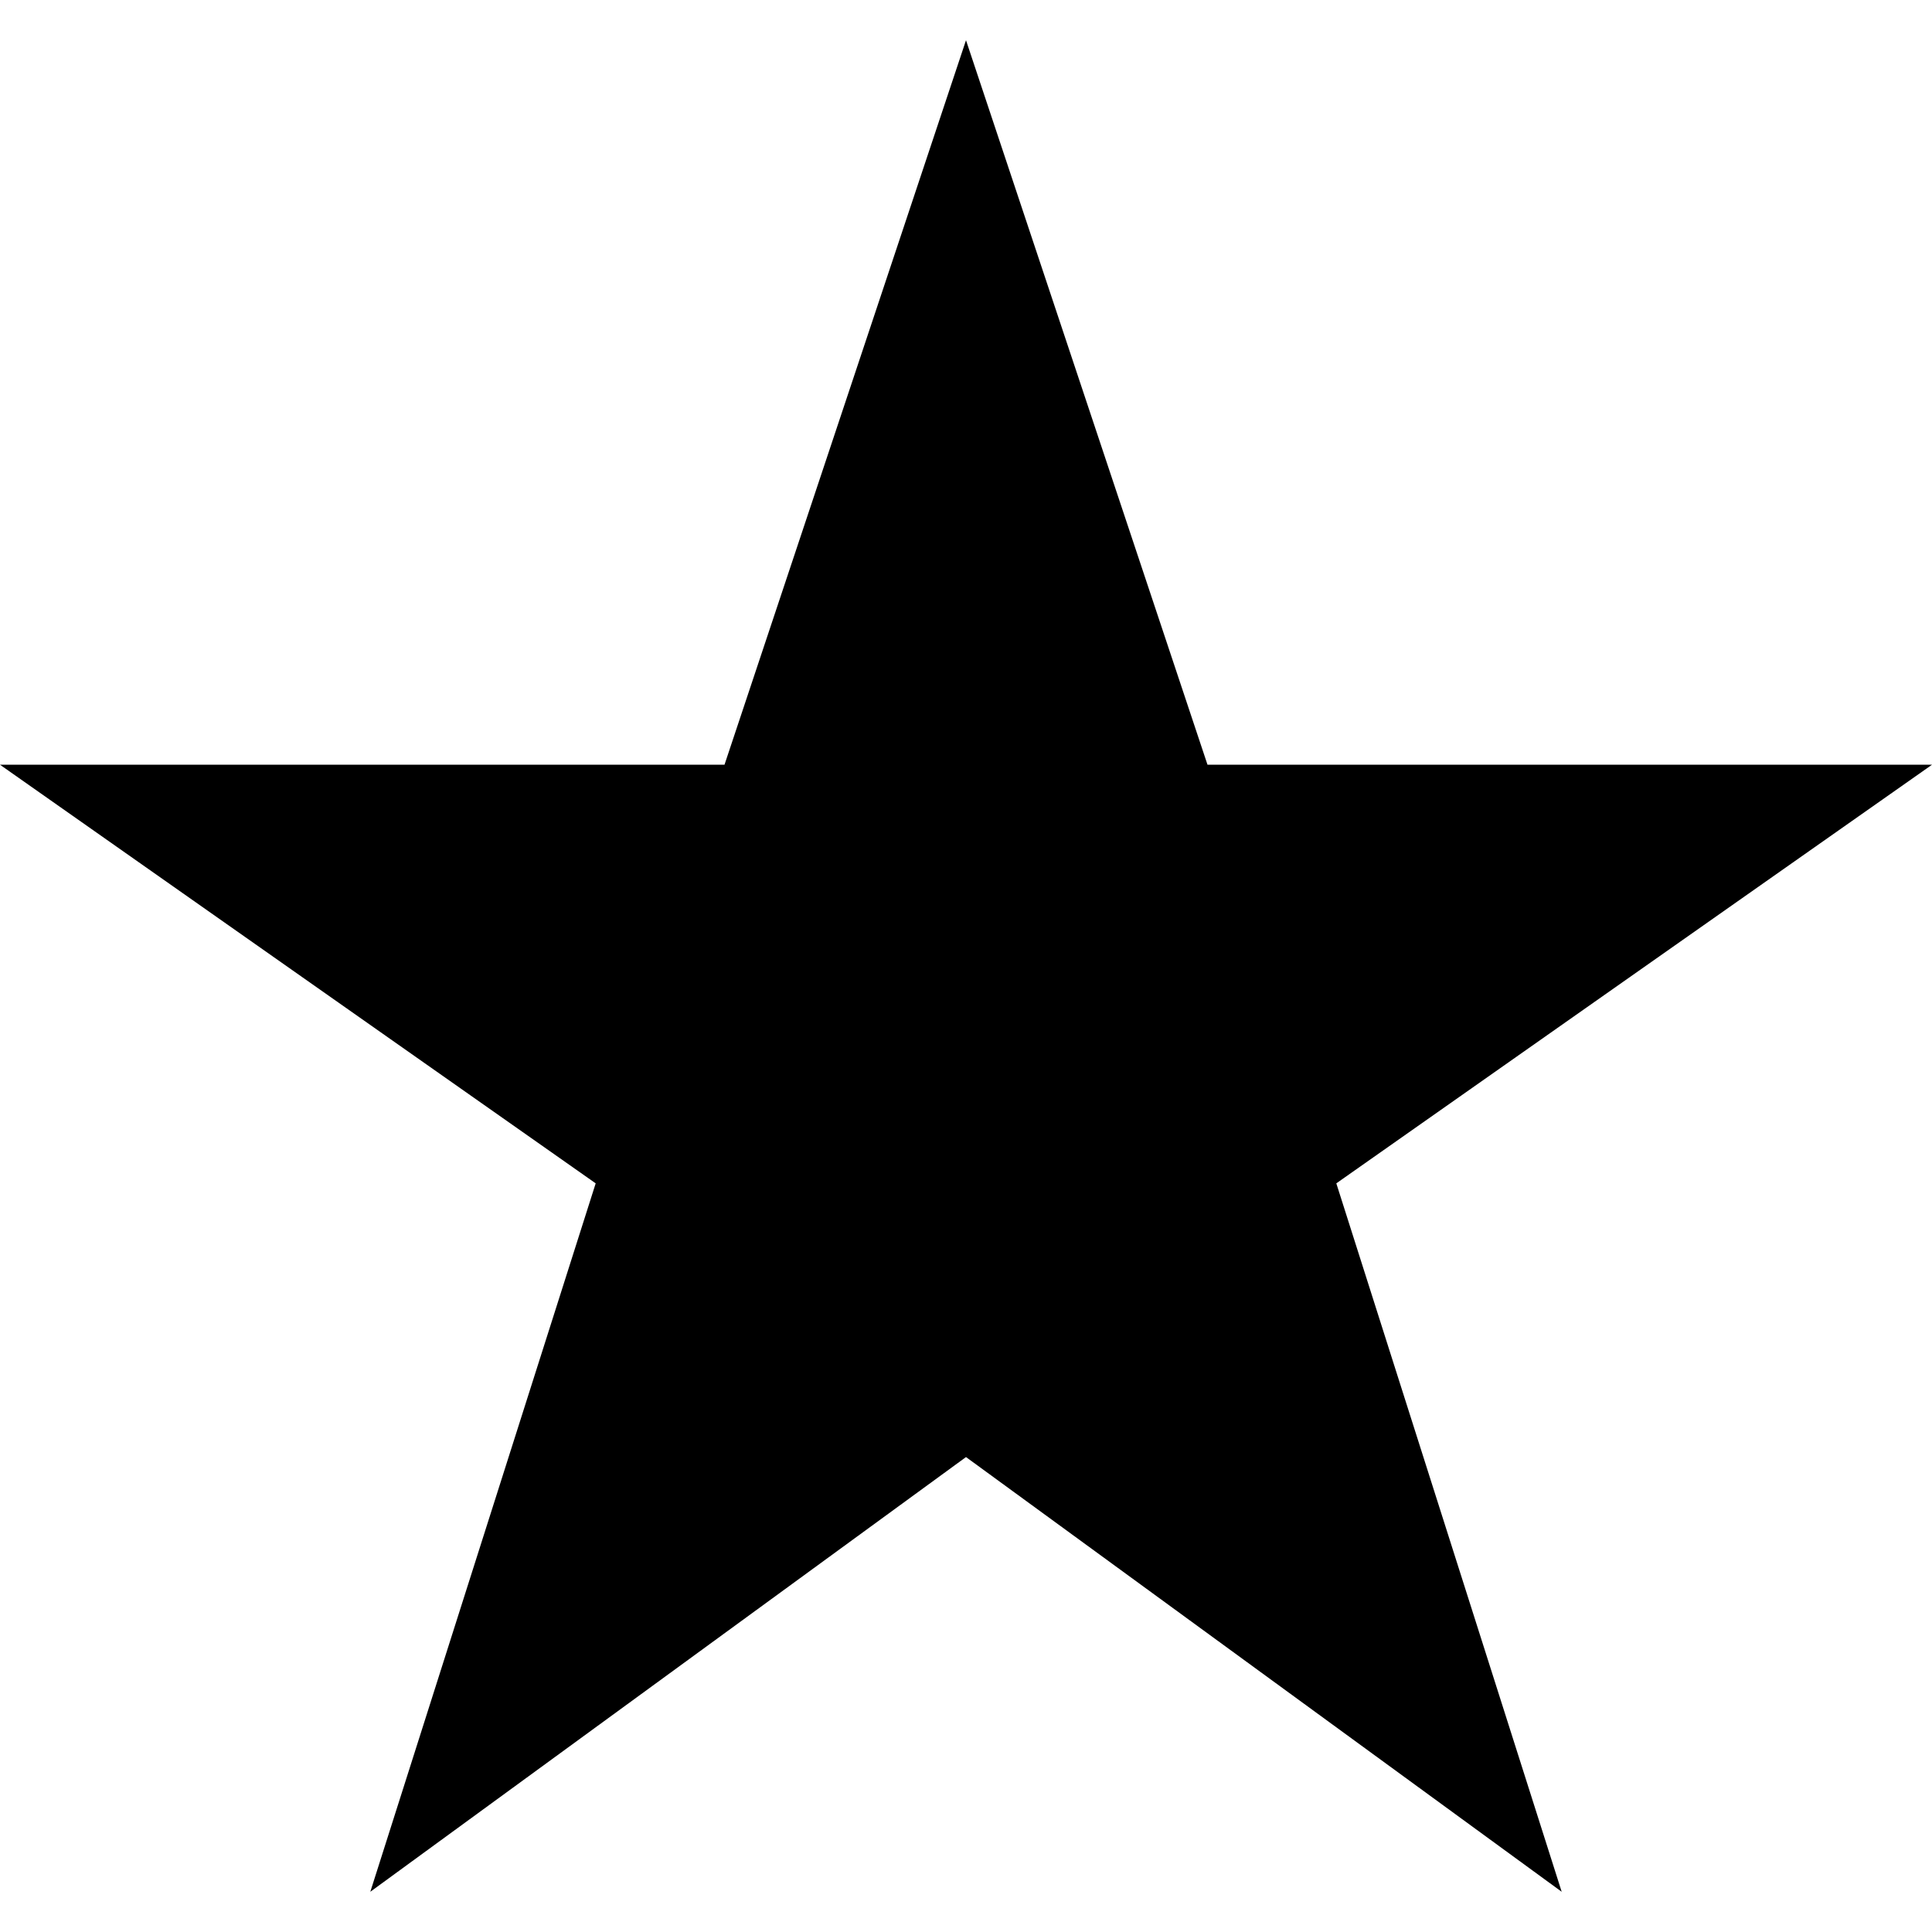 <svg width="40" height="40" viewBox="0 0 40 40" fill="none" xmlns="http://www.w3.org/2000/svg">
<path d="M20 30.167L32.333 39.167L27.667 24.5L40 15.833H25L20 0.833L15 15.833H0L12.333 24.5L7.667 39.167L20 30.167Z" fill="black"/>
</svg>
